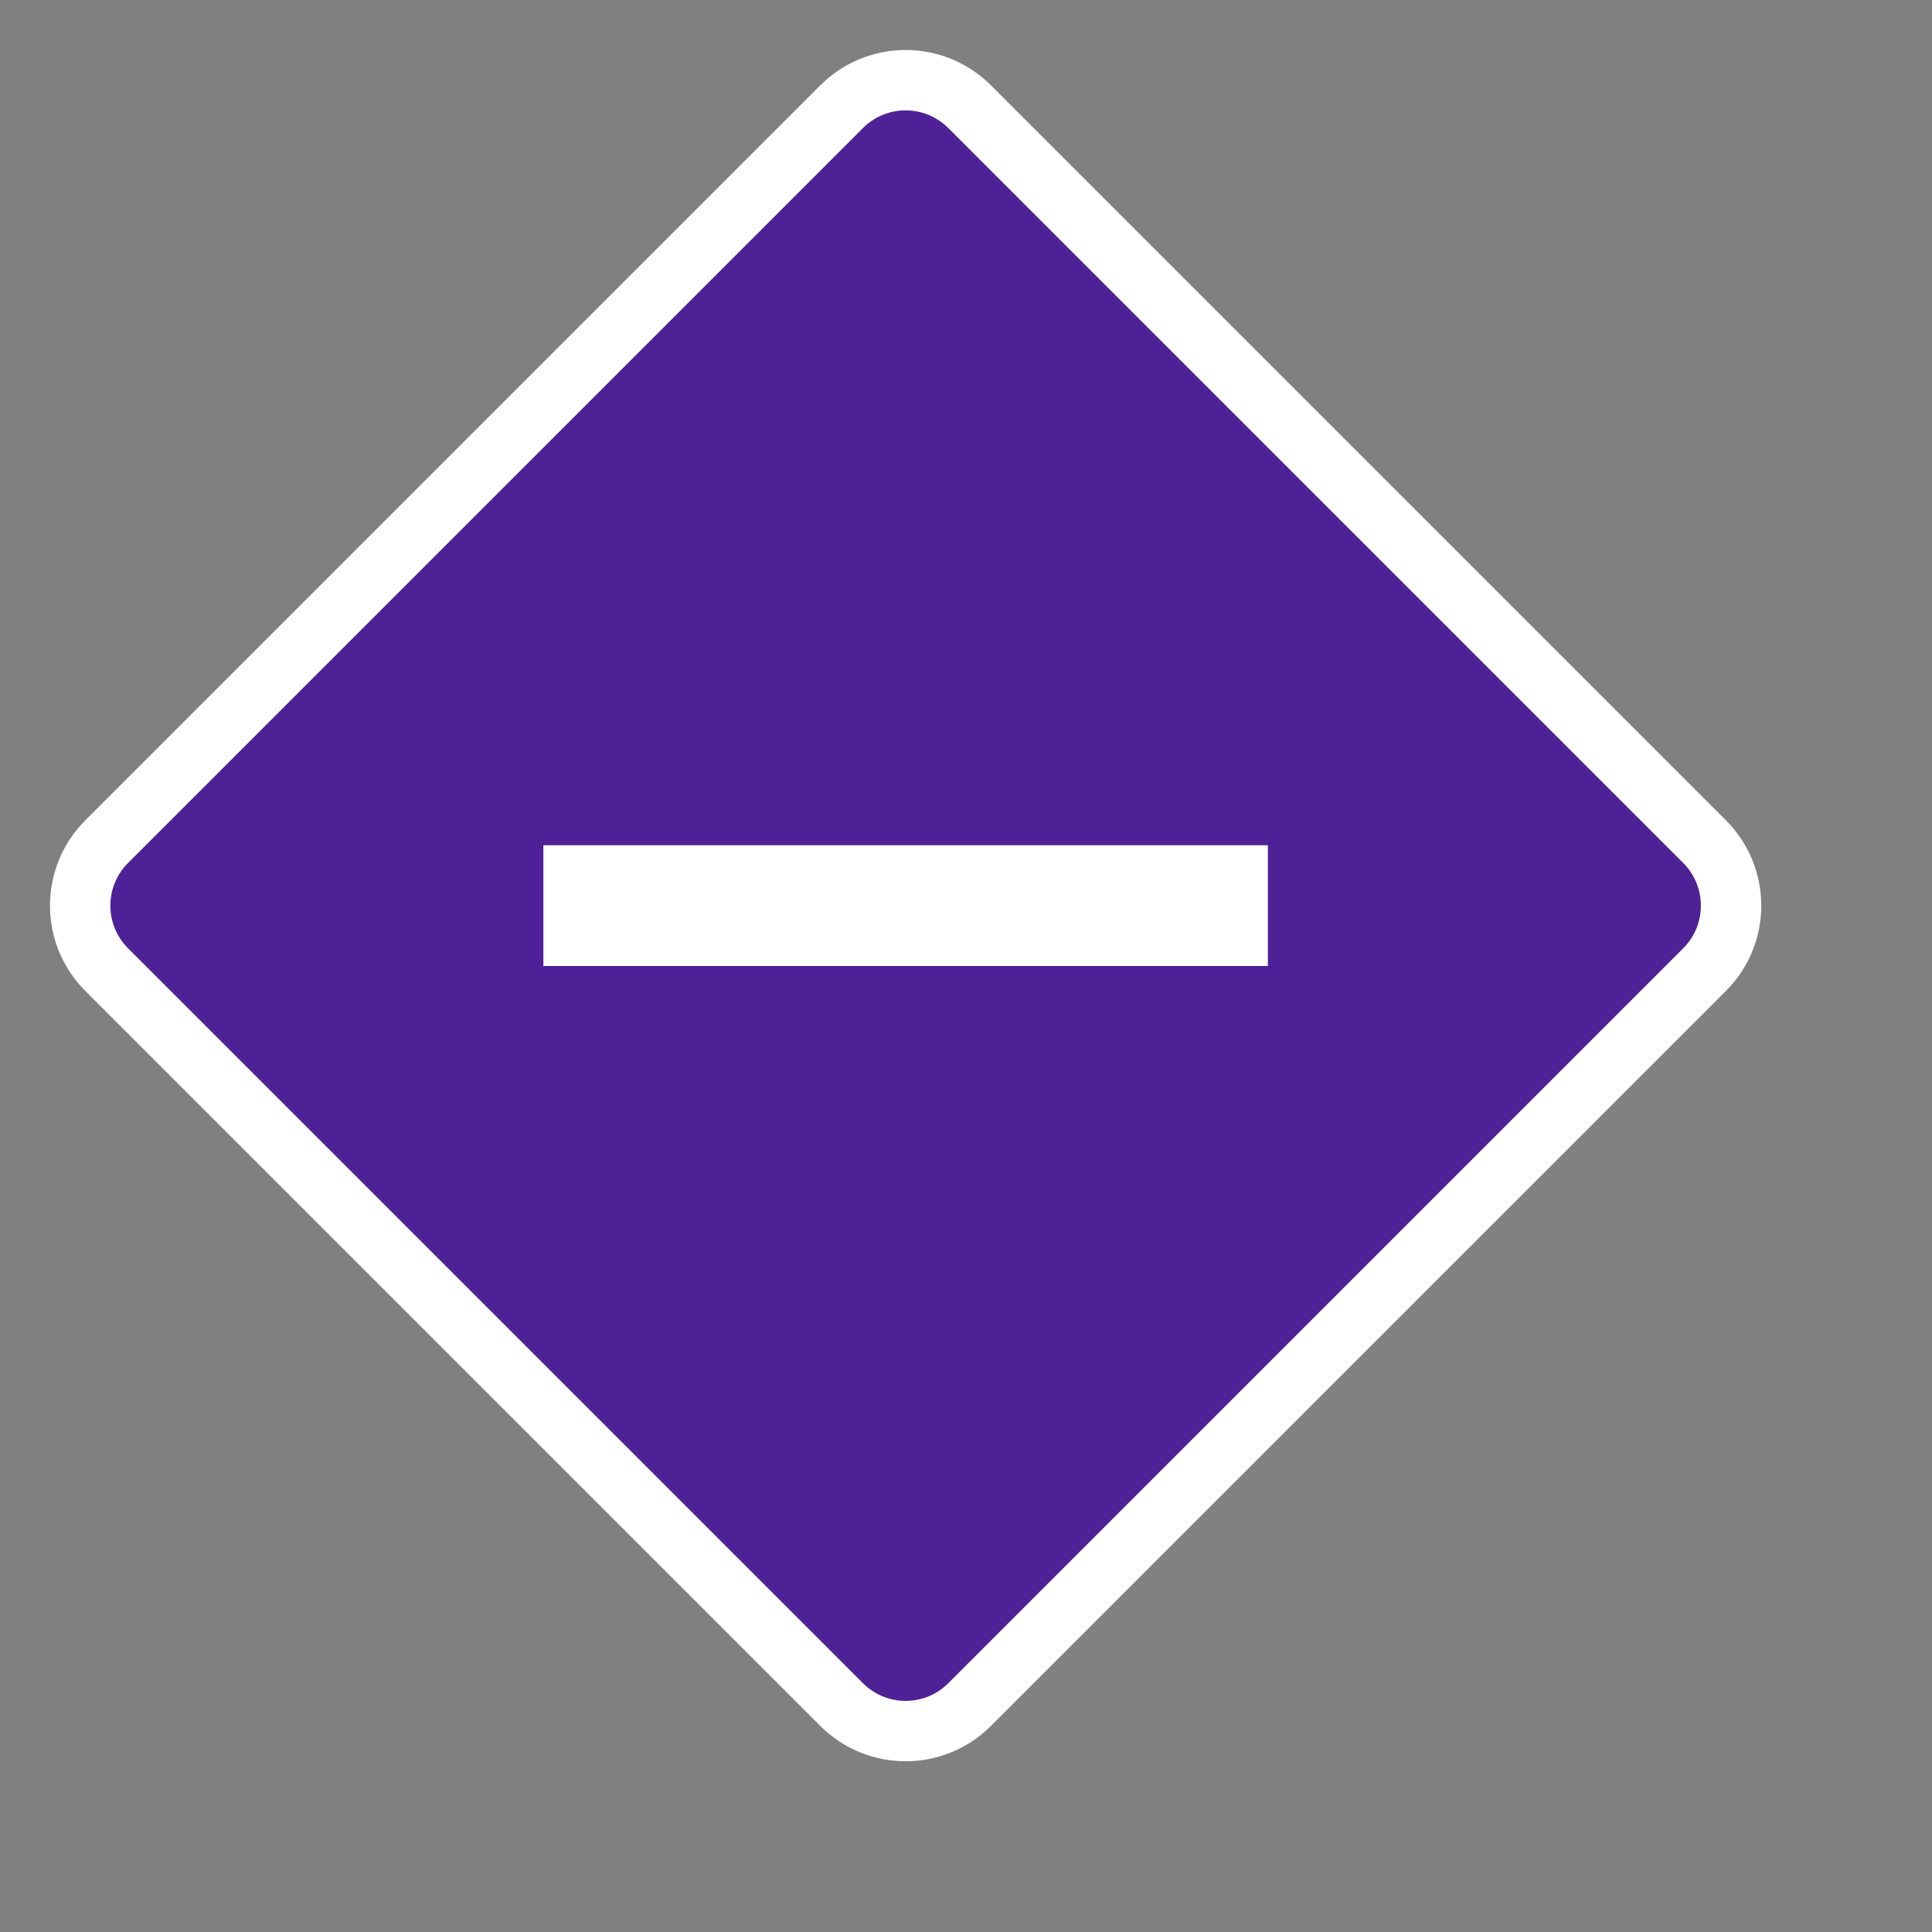 <svg viewBox="0 0 32 32" xmlns="http://www.w3.org/2000/svg" stroke="transparent" fill="none">
    <rect x="0" y="0" width="32" height="32" fill="#808080" stroke="none"/>
    <g stroke="none" stroke-width="1" fill="none" fill-rule="evenodd">
        <g id="Undefined" fill-rule="nonzero">
            <path d="M15,1.328 C15.384,1.328 15.768,1.475 16.061,1.768 L16.061,1.768 L28.232,13.939 C28.525,14.232 28.672,14.616 28.672,15 C28.672,15.384 28.525,15.768 28.232,16.061 L28.232,16.061 L16.061,28.232 C15.768,28.525 15.384,28.672 15,28.672 C14.616,28.672 14.232,28.525 13.939,28.232 L13.939,28.232 L1.768,16.061 C1.475,15.768 1.328,15.384 1.328,15 C1.328,14.616 1.475,14.232 1.768,13.939 L1.768,13.939 L13.939,1.768 C14.232,1.475 14.616,1.328 15,1.328 Z" id="Path-2" stroke="#FFFFFF" fill="#4F2196"></path>
            <rect id="Rectangle" fill="#FFFFFF" transform="translate(15, 15) rotate(-90) translate(-15, -15) " x="14" y="9" width="2" height="12"></rect>
        </g>
    </g>
</svg>